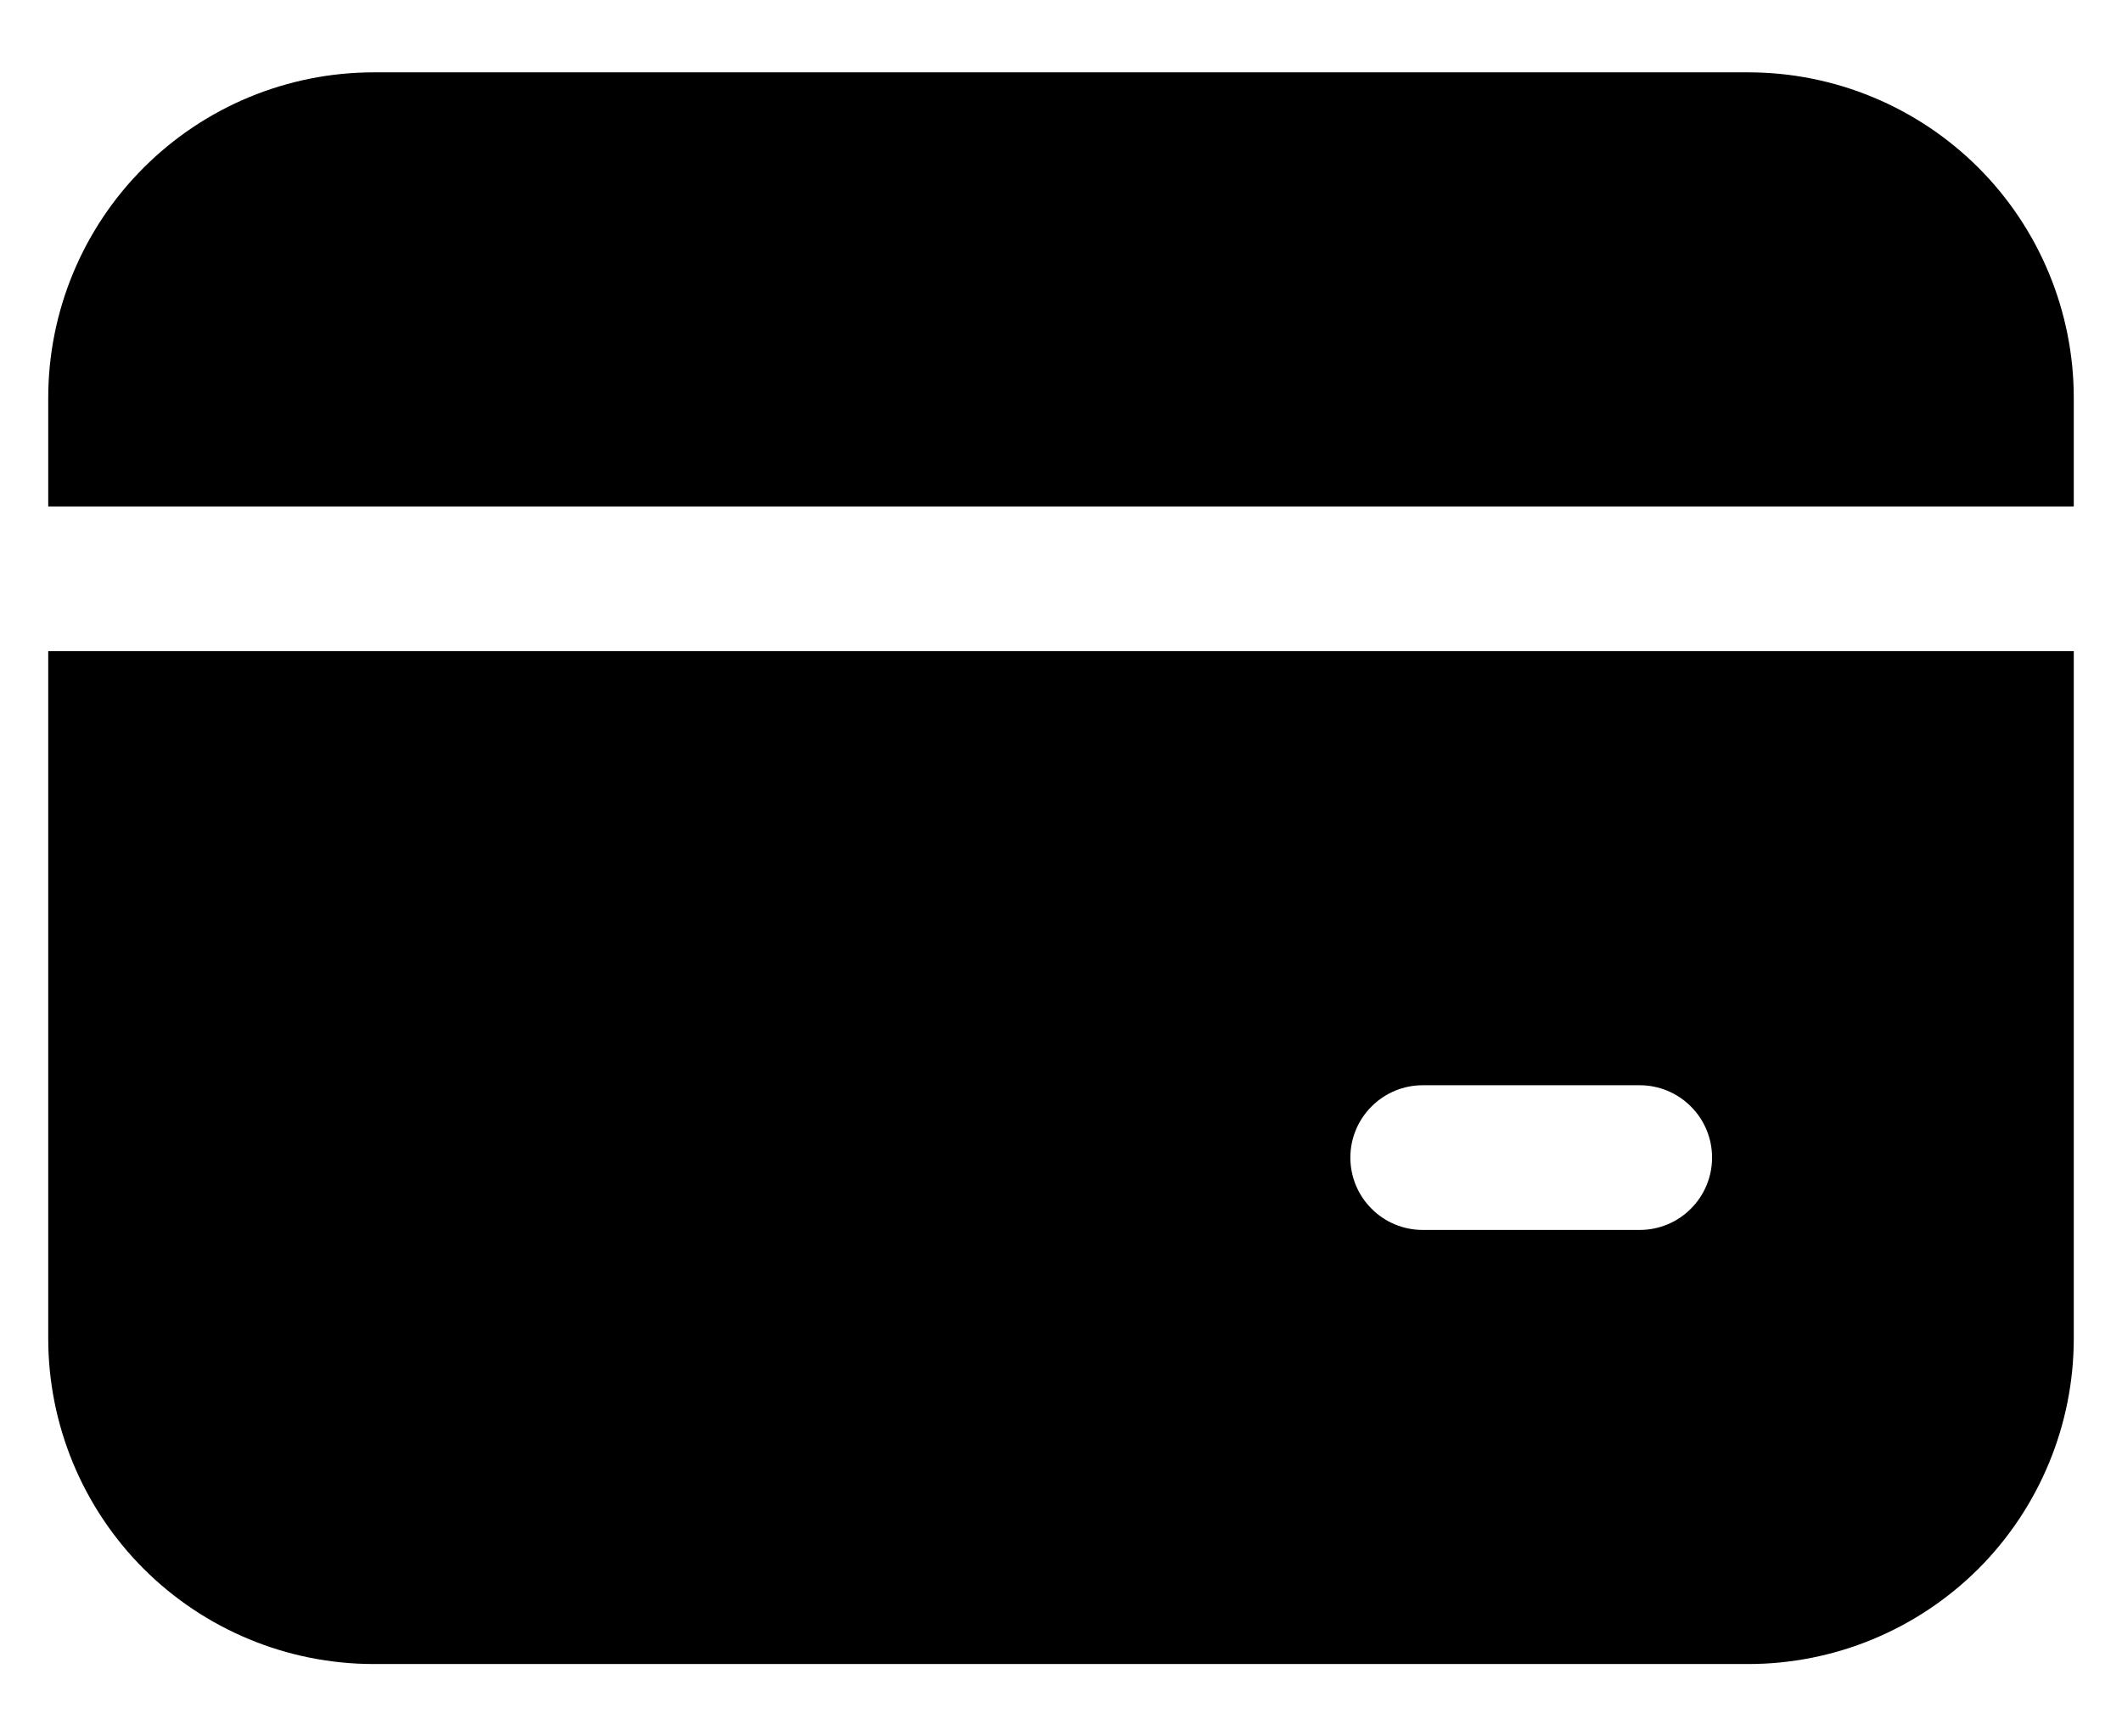 <svg width="22" height="18" viewBox="0 0 22 18" fill="none" xmlns="http://www.w3.org/2000/svg">
<path d="M3.875 0.75C2.98 0.75 2.121 1.106 1.489 1.739C0.856 2.371 0.5 3.23 0.5 4.125V5.25H21.5V4.125C21.5 3.23 21.144 2.371 20.512 1.739C19.878 1.106 19.02 0.75 18.125 0.75H3.875ZM0.5 13.875V6.75H21.5V13.875C21.5 14.77 21.144 15.629 20.512 16.262C19.878 16.894 19.02 17.25 18.125 17.25H3.875C2.98 17.25 2.121 16.894 1.489 16.262C0.856 15.629 0.5 14.77 0.5 13.875ZM14.75 11.25C14.551 11.25 14.36 11.329 14.22 11.47C14.079 11.61 14 11.801 14 12C14 12.199 14.079 12.39 14.22 12.53C14.36 12.671 14.551 12.75 14.75 12.75H17C17.199 12.75 17.39 12.671 17.53 12.53C17.671 12.39 17.75 12.199 17.75 12C17.75 11.801 17.671 11.61 17.53 11.47C17.39 11.329 17.199 11.25 17 11.25H14.75Z" fill="black"/>
</svg>
